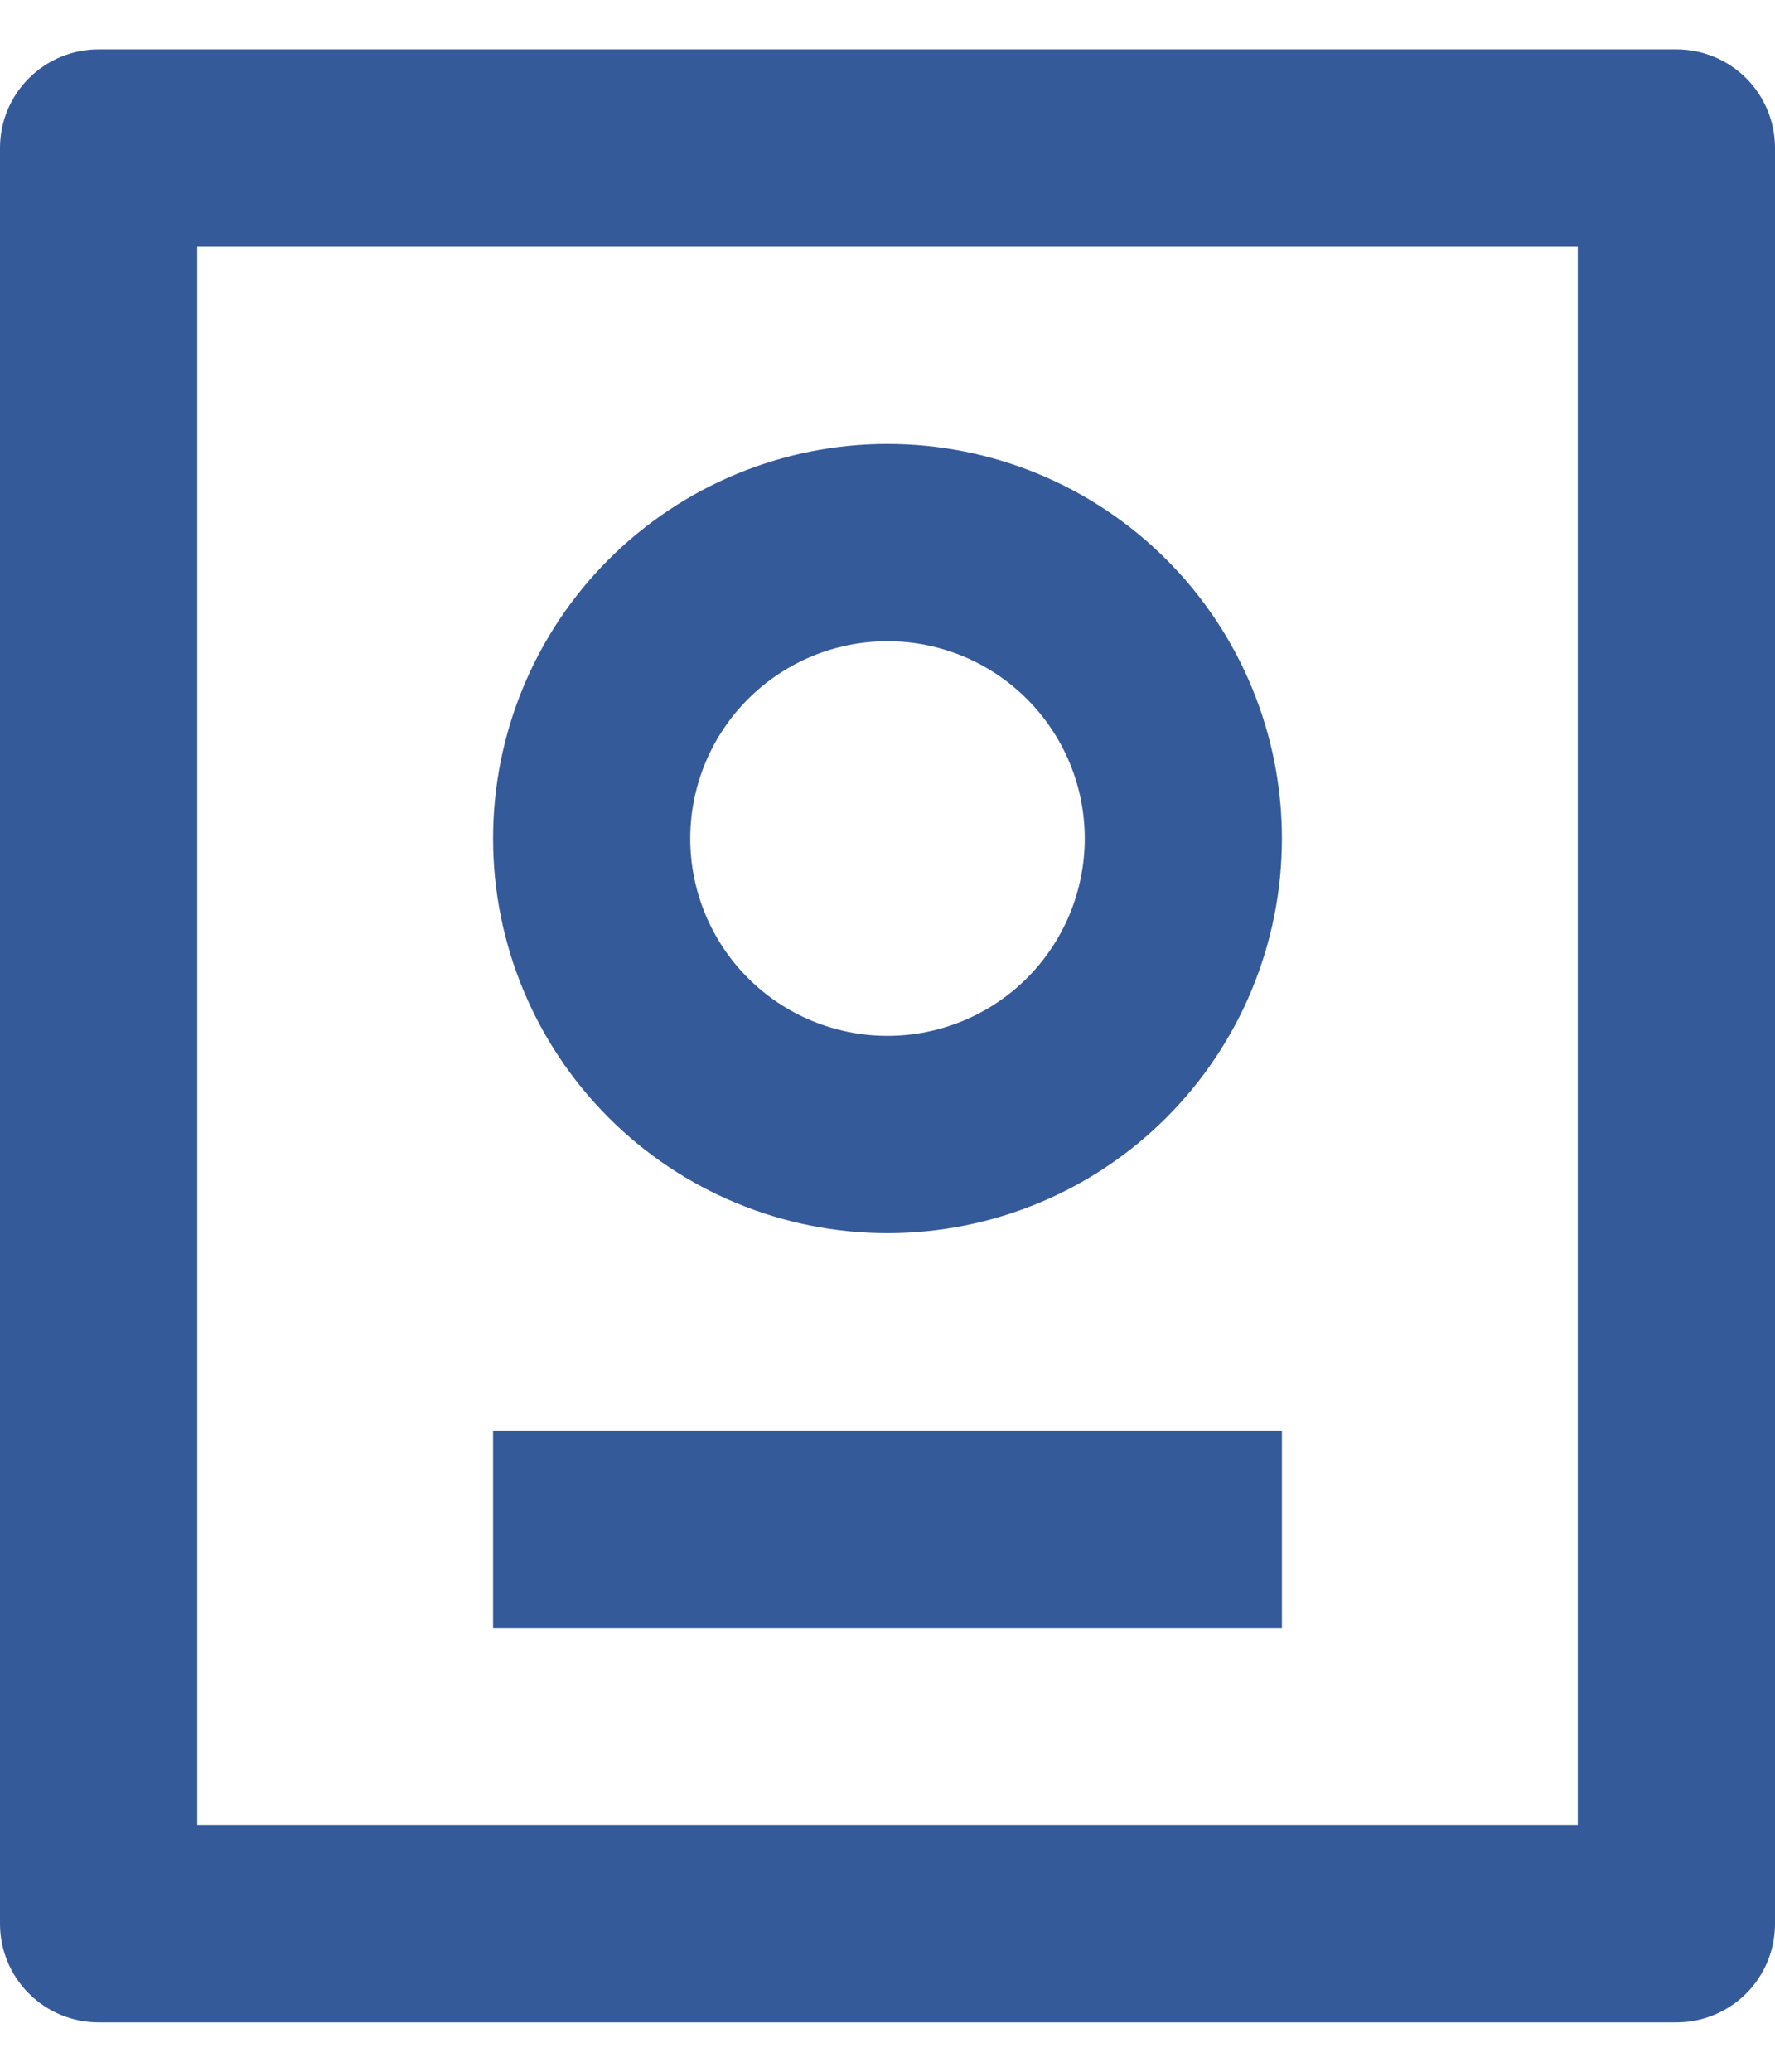 <svg width="24" height="28" viewBox="0 0 24 28" fill="none" xmlns="http://www.w3.org/2000/svg">
<path d="M22.667 0.667C23.02 0.667 23.359 0.807 23.61 1.057C23.86 1.307 24 1.646 24 2V26C24 26.354 23.86 26.693 23.61 26.943C23.359 27.193 23.02 27.333 22.667 27.333H1.333C0.98 27.333 0.641 27.193 0.391 26.943C0.14 26.693 0 26.354 0 26V2C0 1.646 0.14 1.307 0.391 1.057C0.641 0.807 0.98 0.667 1.333 0.667H22.667ZM21.333 3.333H2.667V24.666H21.333V3.333ZM17.333 19.333V22H6.667V19.333H17.333ZM12 6C13.415 6 14.771 6.562 15.771 7.562C16.771 8.562 17.333 9.919 17.333 11.333C17.333 12.748 16.771 14.104 15.771 15.104C14.771 16.105 13.415 16.666 12 16.666C10.585 16.666 9.229 16.105 8.229 15.104C7.229 14.104 6.667 12.748 6.667 11.333C6.667 9.919 7.229 8.562 8.229 7.562C9.229 6.562 10.585 6 12 6ZM12 8.666C11.293 8.666 10.614 8.947 10.114 9.448C9.614 9.948 9.333 10.626 9.333 11.333C9.333 12.04 9.614 12.719 10.114 13.219C10.614 13.719 11.293 14 12 14C12.707 14 13.386 13.719 13.886 13.219C14.386 12.719 14.667 12.04 14.667 11.333C14.667 10.626 14.386 9.948 13.886 9.448C13.386 8.947 12.707 8.666 12 8.666Z" fill="#355A99"/>
</svg>
